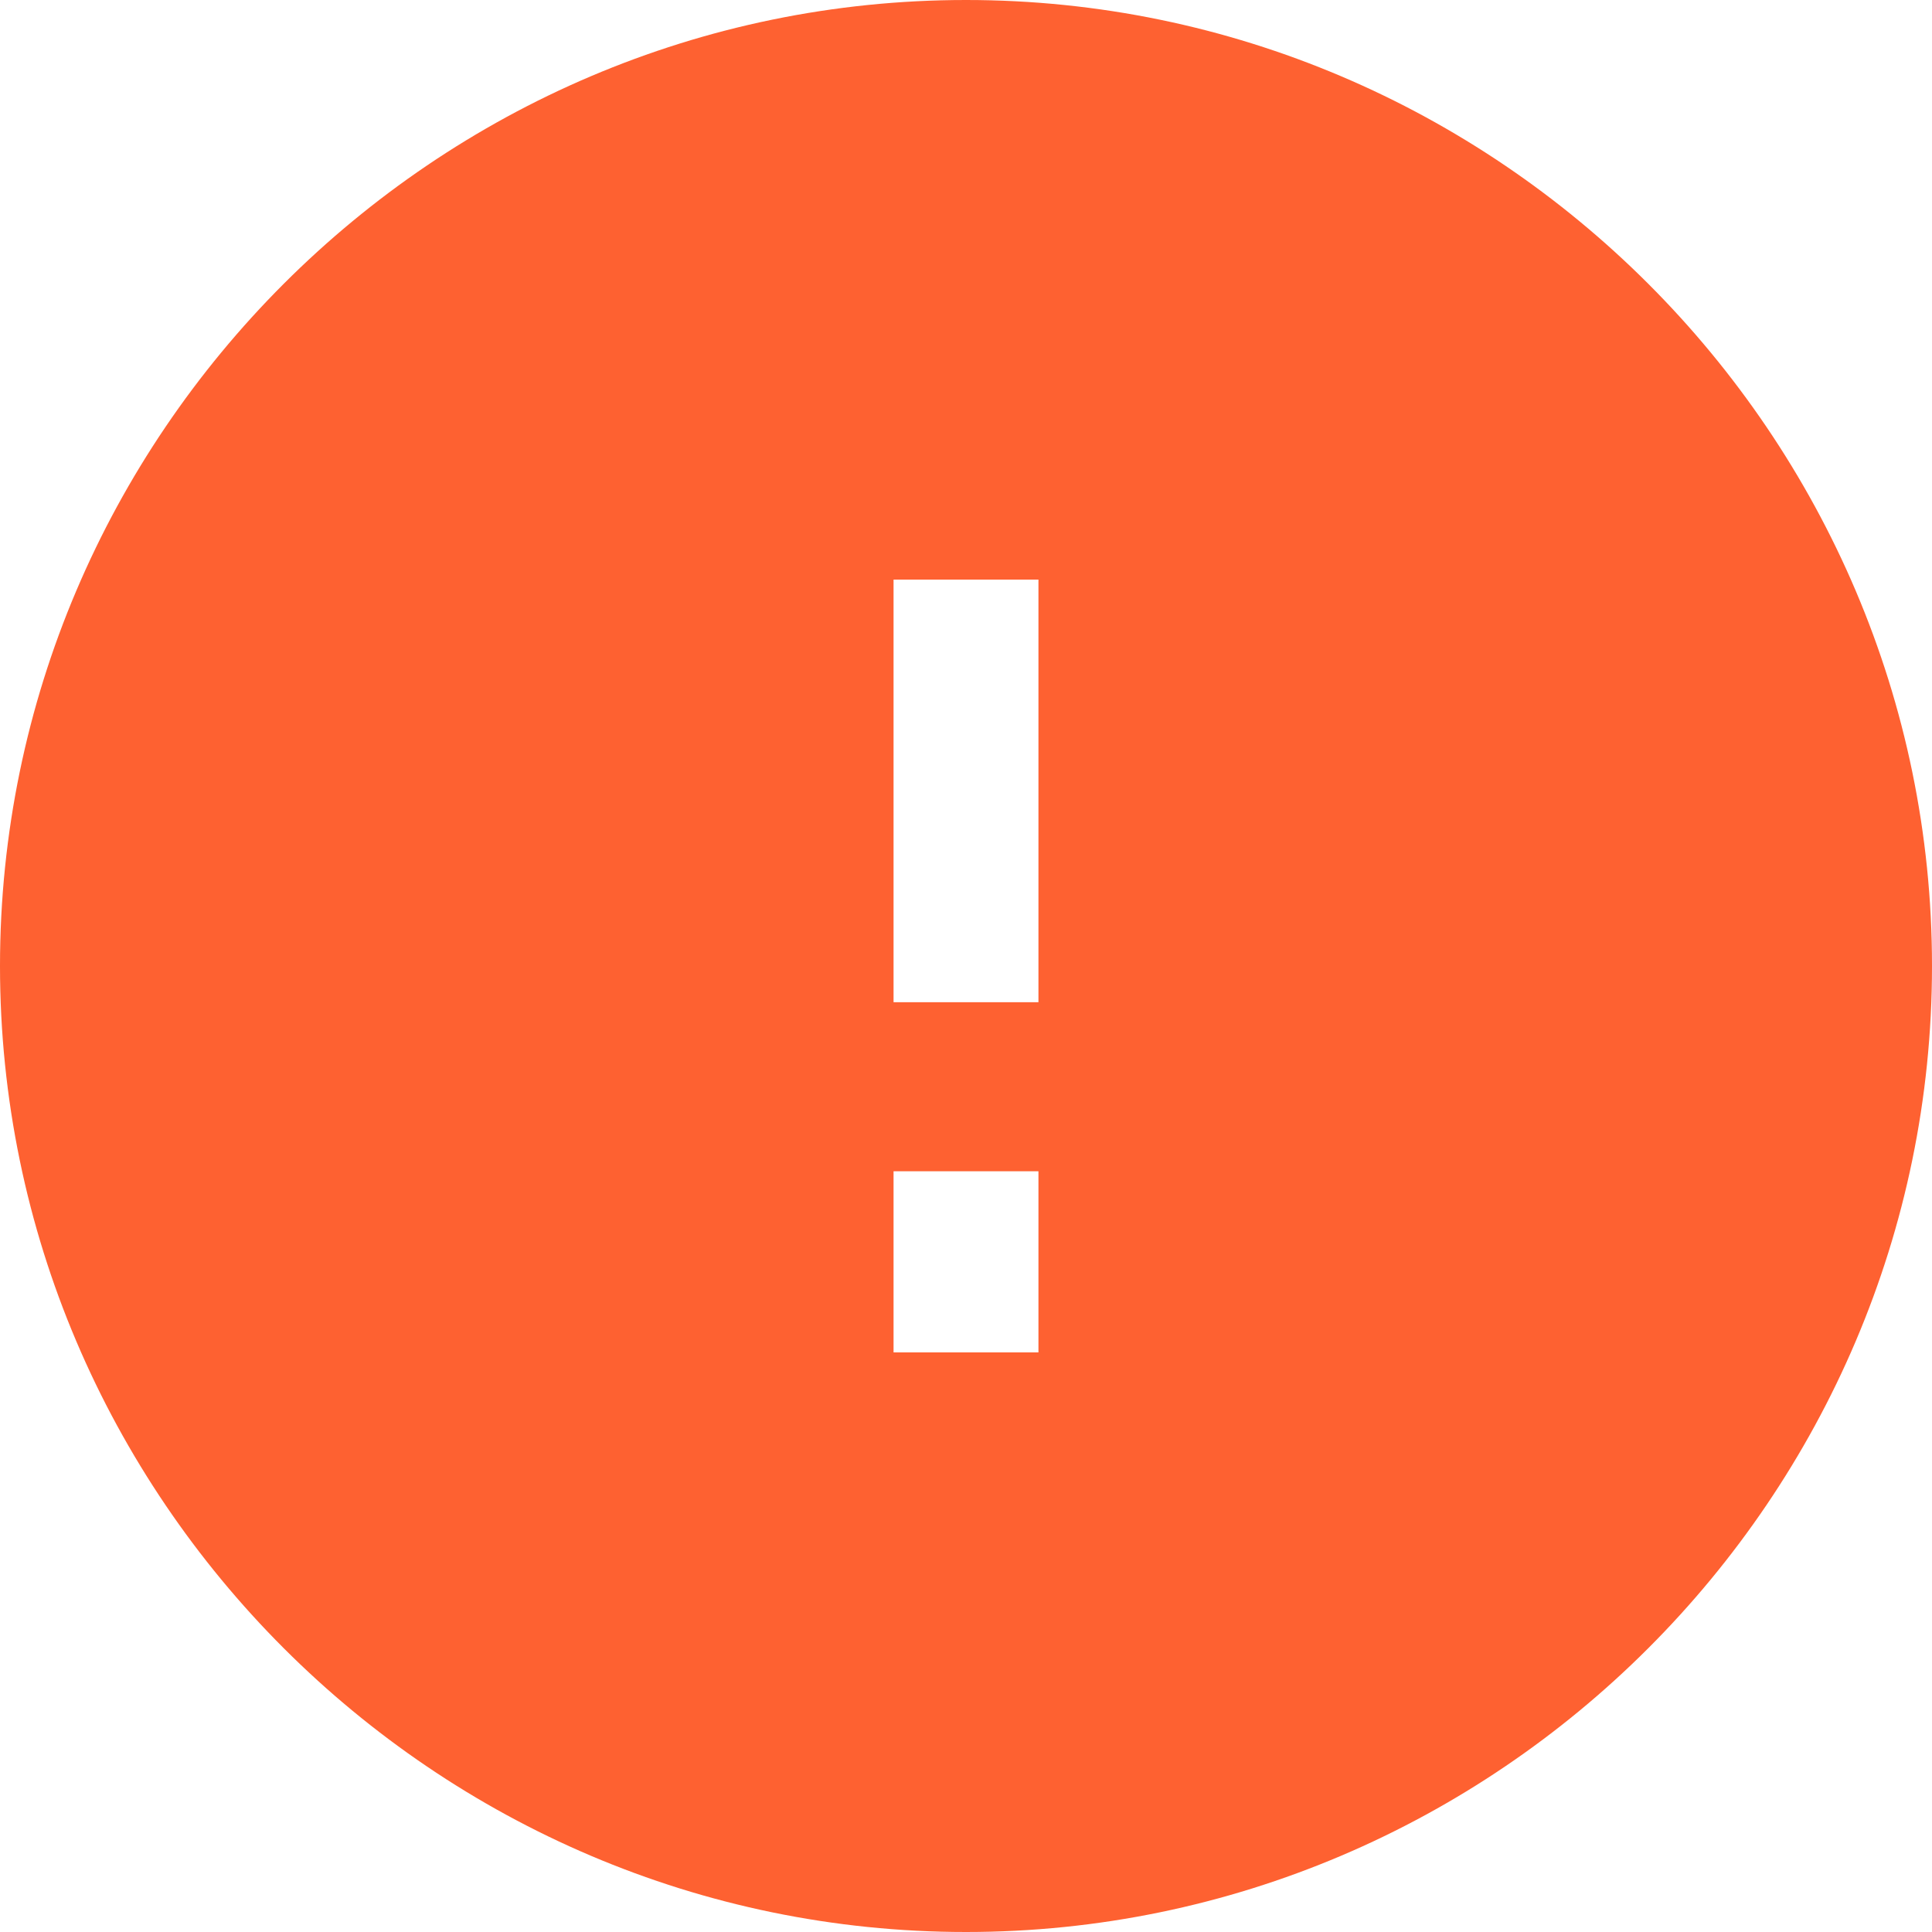 <?xml version="1.0" encoding="UTF-8"?>
<svg xmlns="http://www.w3.org/2000/svg" xmlns:xlink="http://www.w3.org/1999/xlink" version="1.1" id="Layer_1" x="0px" y="0px" viewBox="0 0 32 32" xml:space="preserve" width="32" height="32">
  <style type="text/css">
    .st0{fill:#FE6131;}
  </style>
  <path class="st0" d="M16,0C7.2,0,0,7.2,0,16c0,8.8,7.2,16,16,16c8.8,0,16-7.2,16-16C32,7.2,24.8,0,16,0z M17.2,22.4h-2.4v-3h2.4  V22.4z M17.2,16.6h-2.4V9.6h2.4V16.6z"/>
</svg> 